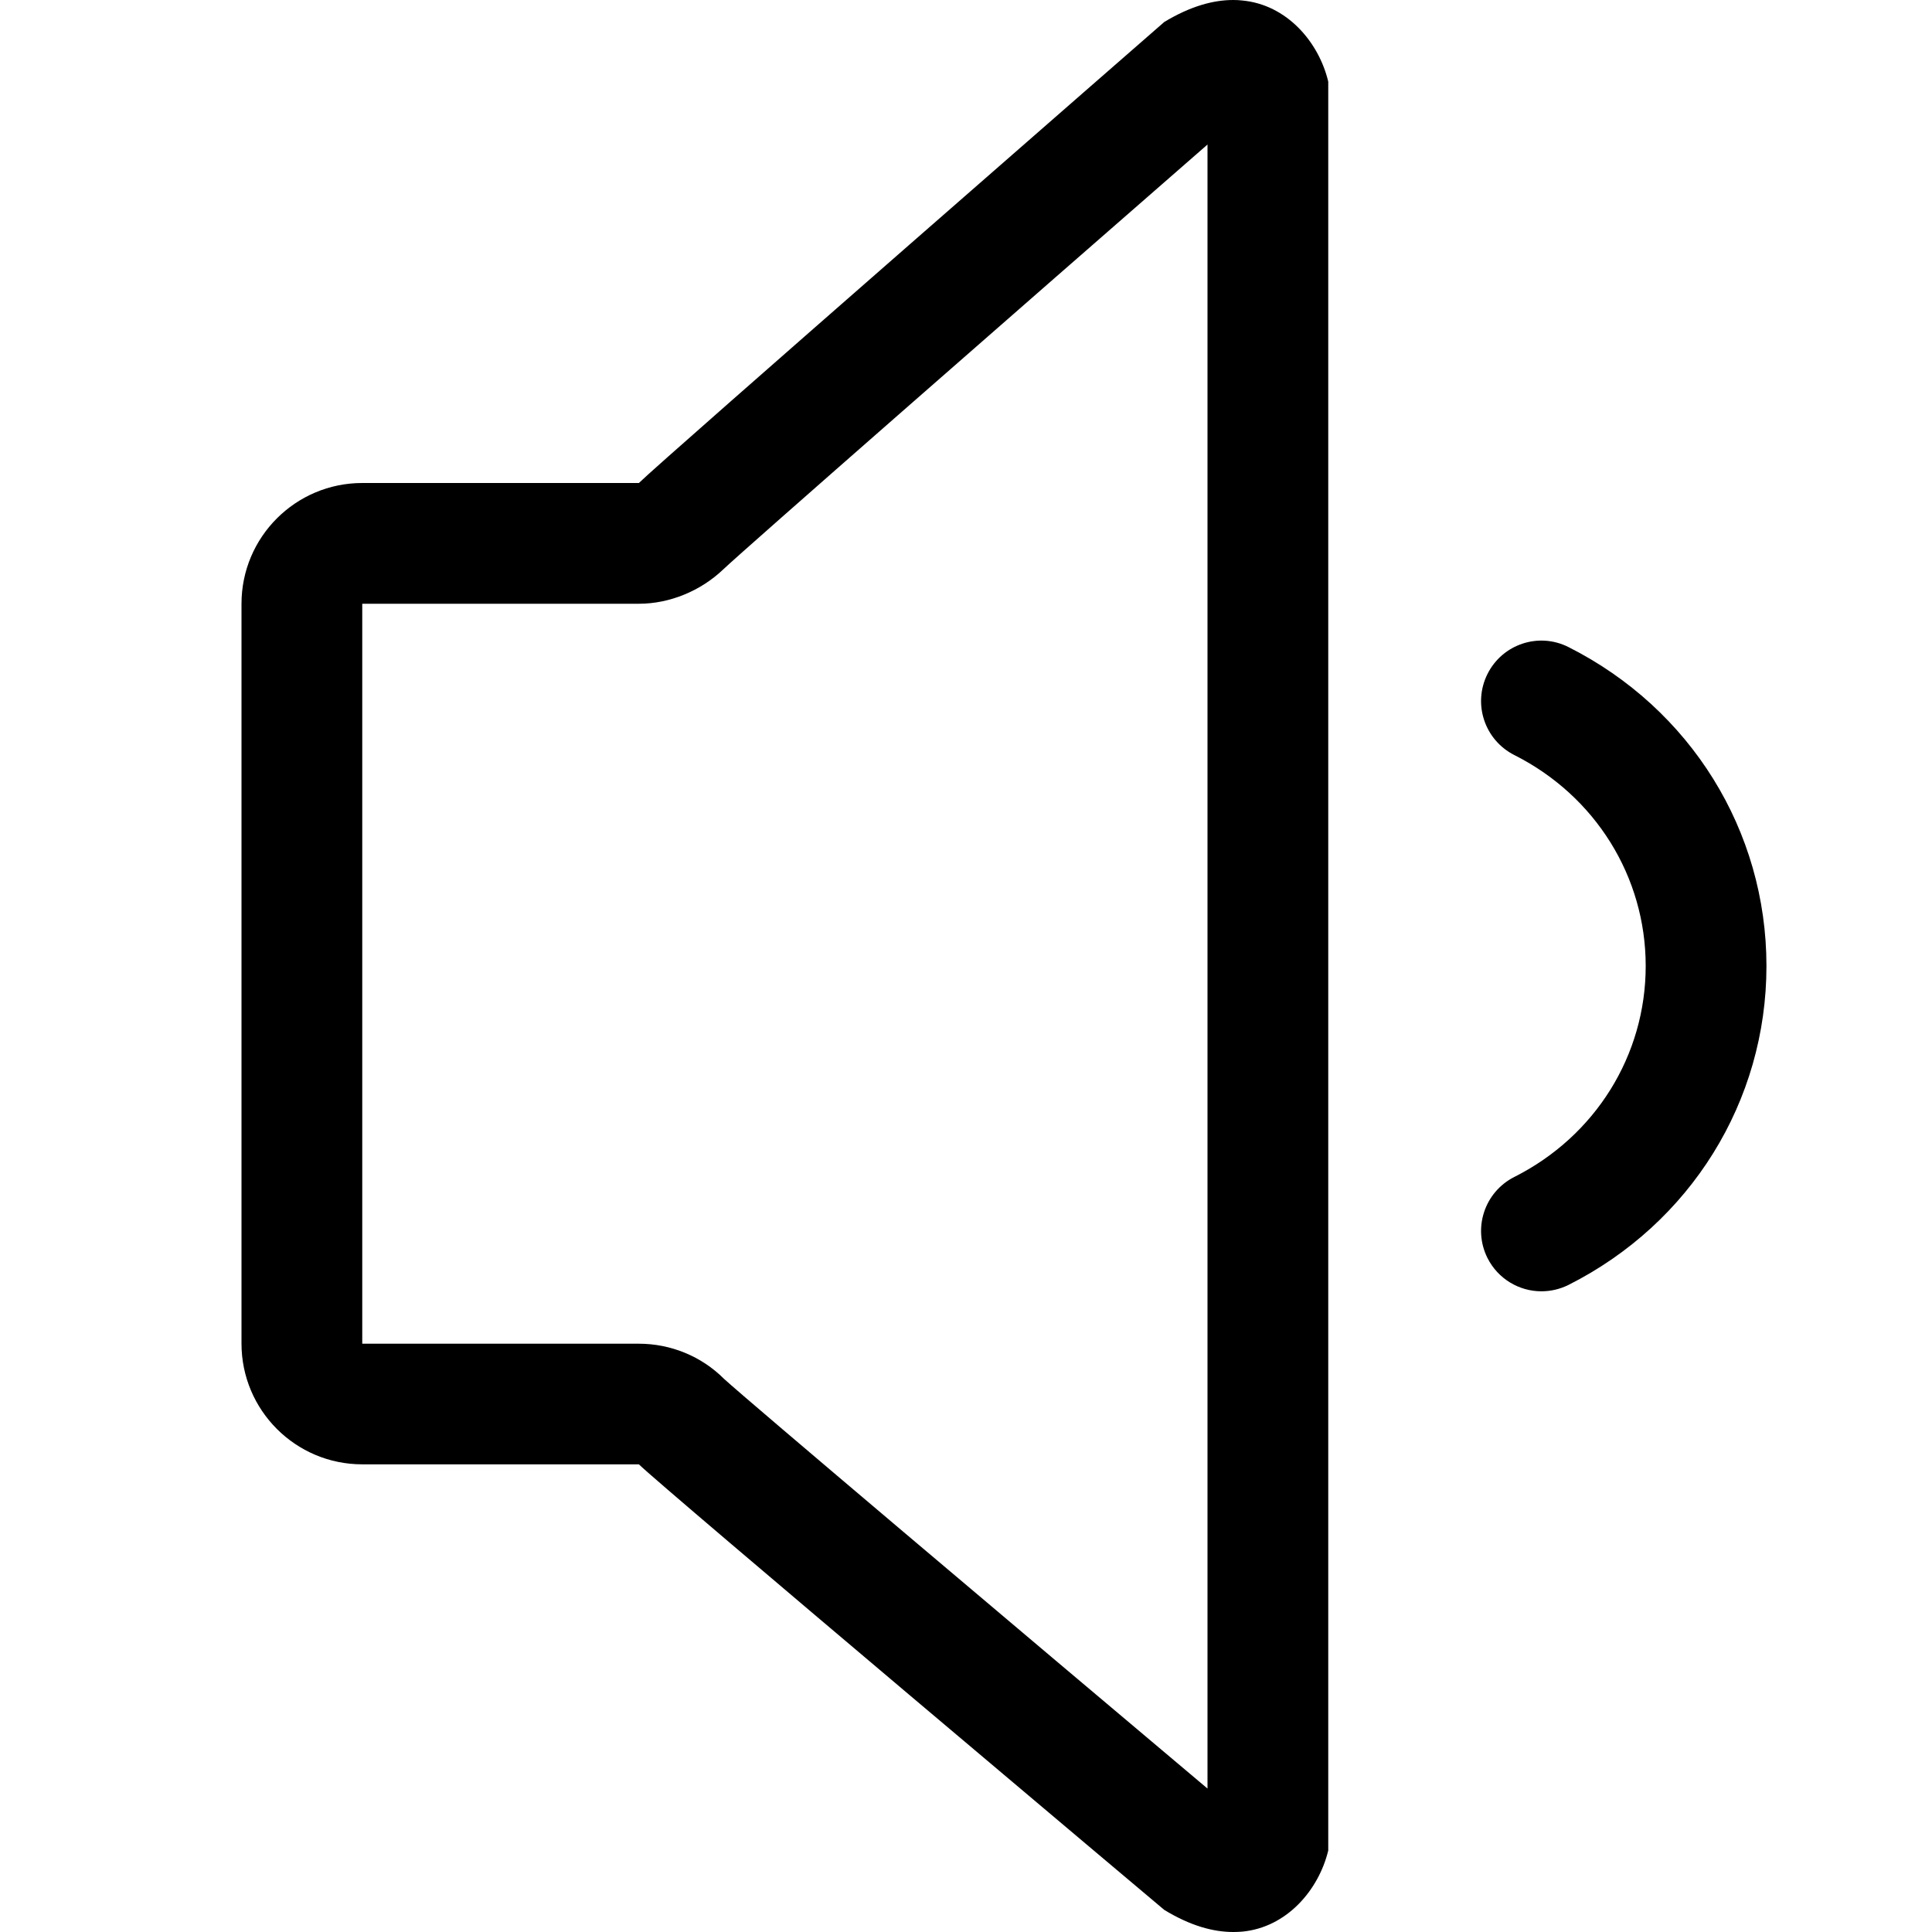 <svg class="iconset" viewBox="0 0 32 32" xmlns="http://www.w3.org/2000/svg" xmlns:xlink="http://www.w3.org/1999/xlink" fill="currentColor">
    <g>
        <path d="M 20.426,0c-0.33,0-0.708,0.102-1.142,0.364c0,0-8.34,7.276-8.702,7.636L 6,8 C 4.896,8, 4,8.896, 4,10l0,0.254 L 4,22 l0,0.254 c0,1.104, 0.896,2, 2,2l 4.582,0 c 0.362,0.36, 8.702,7.38, 8.702,7.38C 19.718,31.898, 20.096,32, 20.426,32 c 0.050,0, 0.1-0.002, 0.148-0.006c 0.74-0.070, 1.268-0.69, 1.426-1.344L 22,1.352 c-0.156-0.656-0.686-1.276-1.426-1.344 C 20.526,0.002, 20.478,0, 20.426,0z M 20,29.624c-3.12-2.628-7.64-6.446-8.008-6.786c-0.374-0.374-0.882-0.582-1.412-0.582L 6,22.256 L 6,22 L 6,10.254 L 6,10 l 4.582,0 c 0.512,0, 1.024-0.214, 1.394-0.566C 12.34,9.088, 16.86,5.134, 20,2.394L 20,29.624 zM 25.082,19.494c-0.494,0.25-0.692,0.85-0.444,1.344c 0.176,0.348, 0.528,0.55, 0.892,0.55 c 0.152,0, 0.304-0.034, 0.45-0.106C 28.002,20.262, 29.258,18.24, 29.258,16s-1.256-4.262-3.278-5.282 c-0.494-0.25-1.094-0.050-1.342,0.444c-0.248,0.494-0.050,1.094, 0.444,1.344C 26.424,13.182, 27.258,14.52, 27.258,16 S 26.424,18.818, 25.082,19.494z"></path>
    </g>
</svg>

